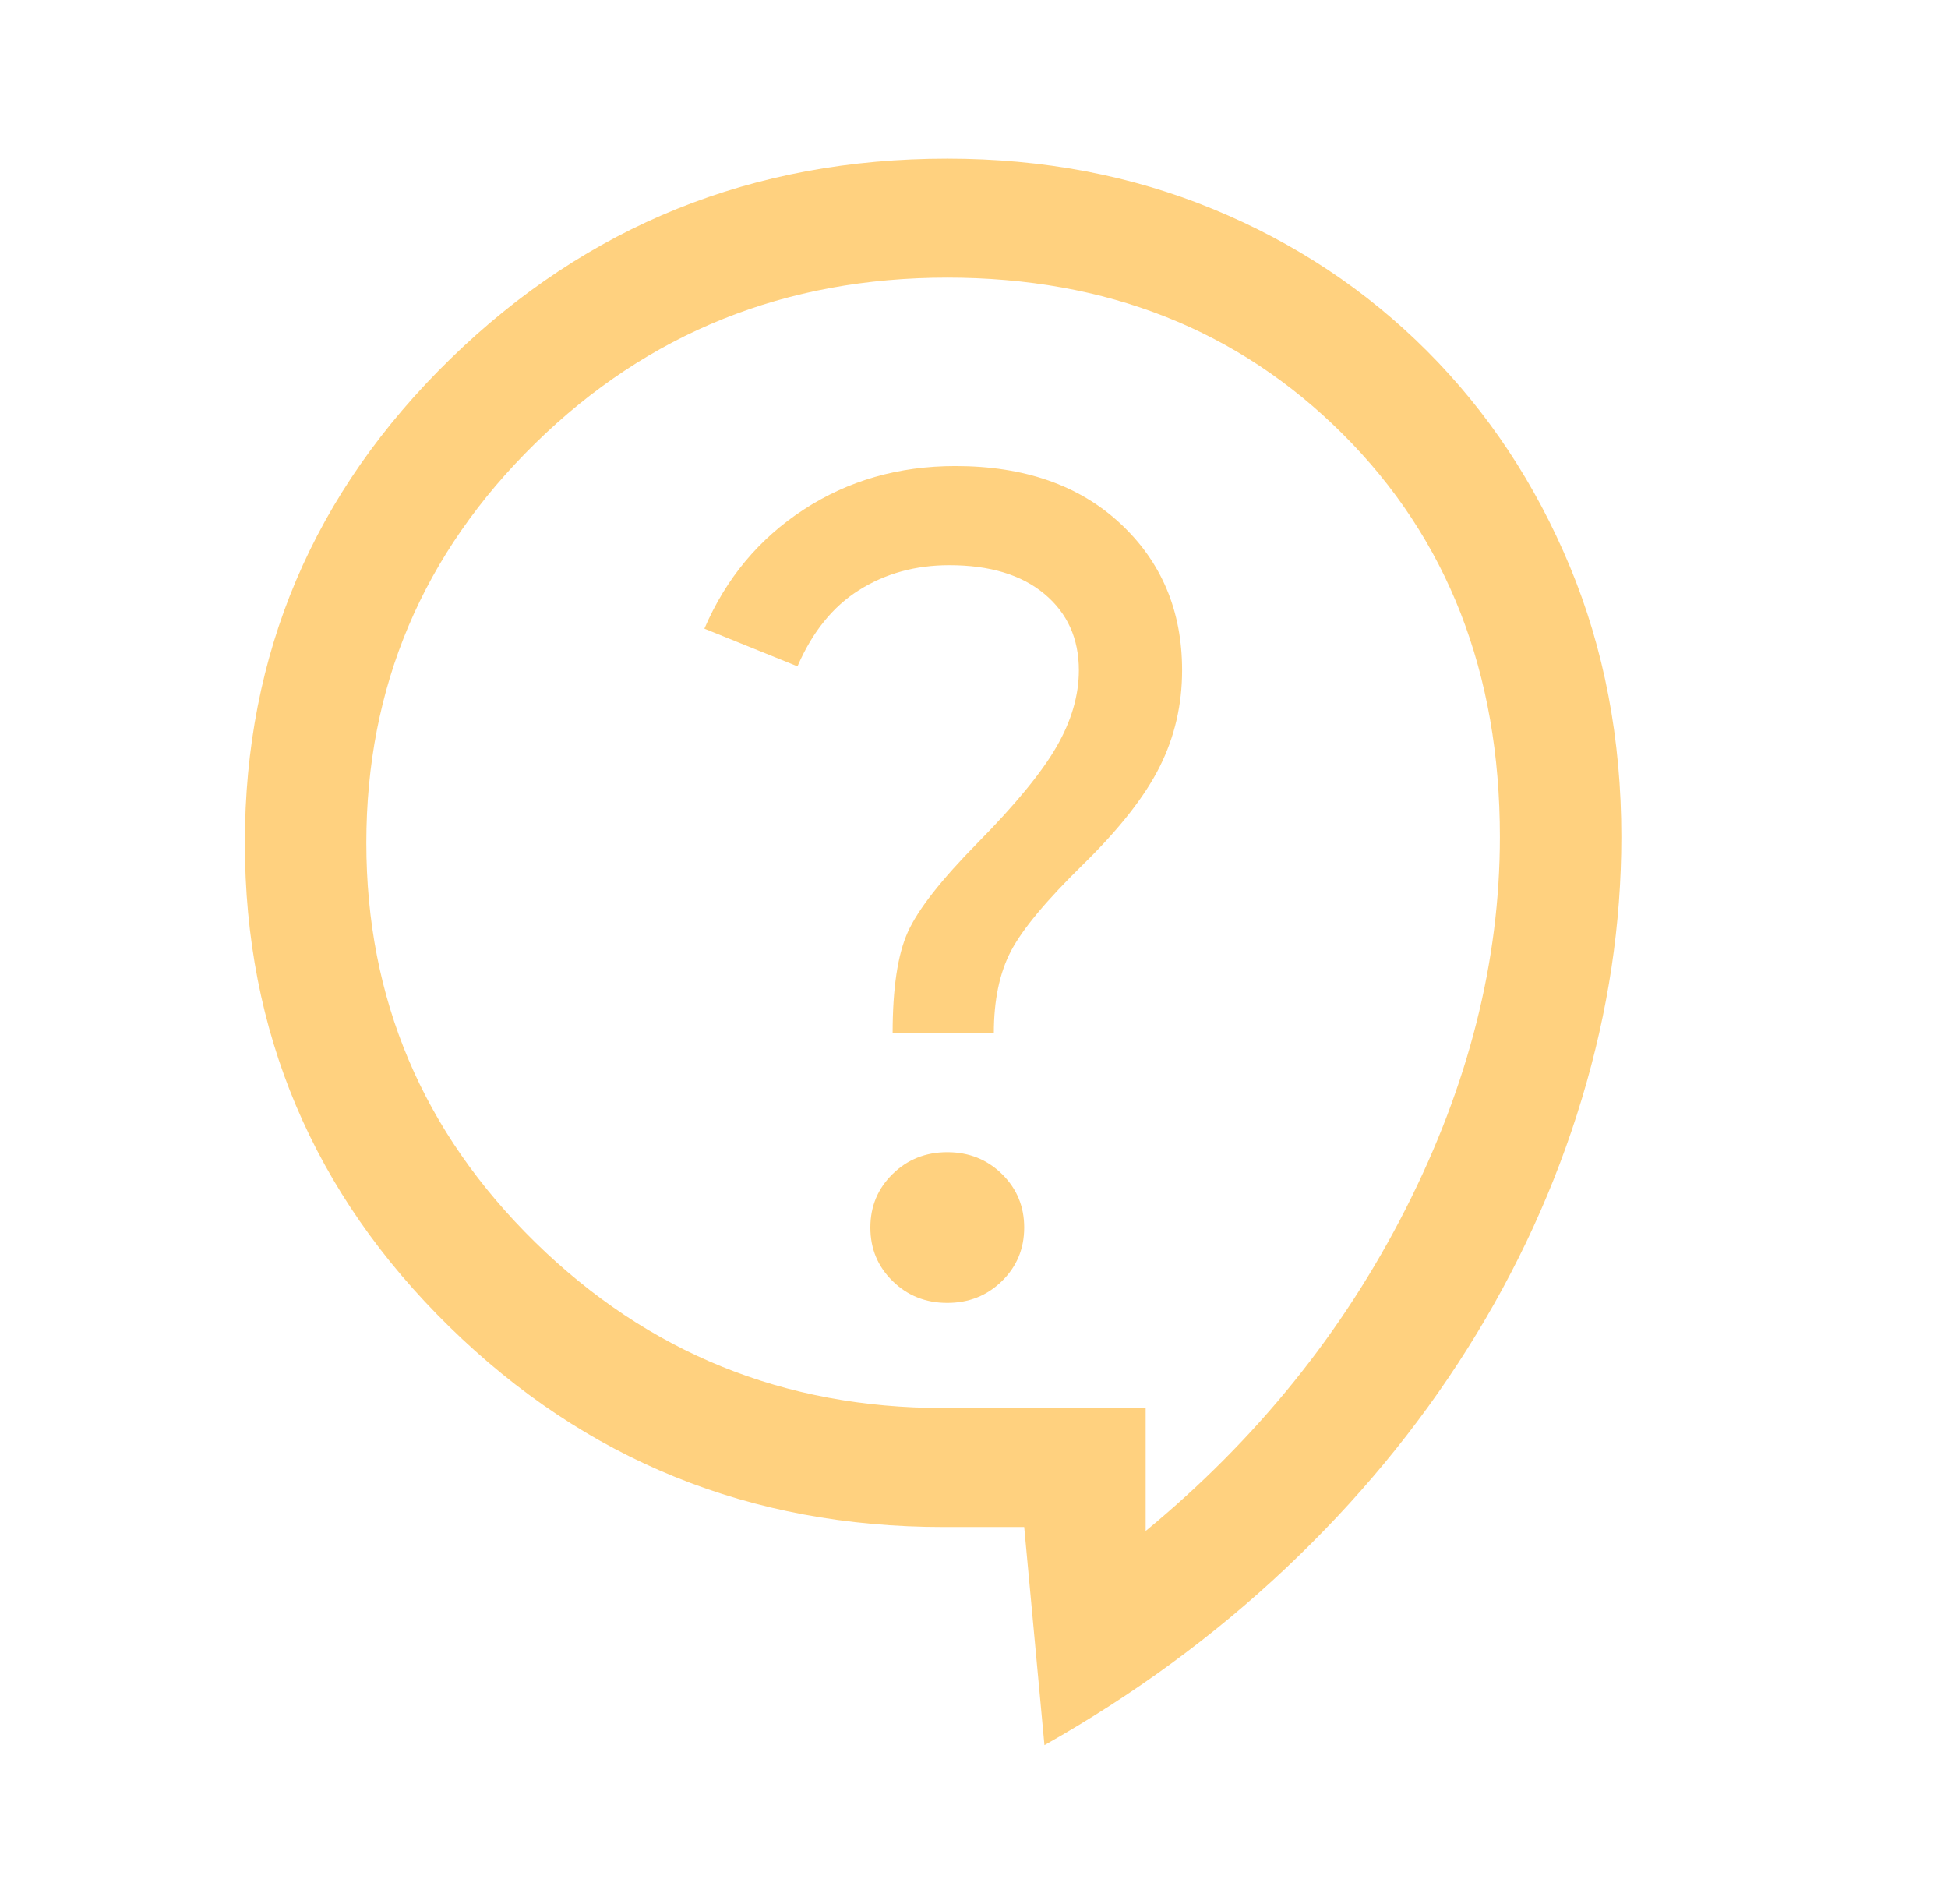 <svg width="262" height="256" viewBox="0 0 262 256" fill="none" xmlns="http://www.w3.org/2000/svg">
<path d="M140.475 234.667L137.752 205.333H126.862C100.908 205.333 78.764 196.355 60.433 178.4C42.101 160.444 32.936 138.755 32.936 113.333C32.936 87.911 42.147 66.222 60.569 48.267C78.991 30.311 101.271 21.333 127.407 21.333C140.293 21.333 152.227 23.6 163.208 28.133C174.188 32.667 183.763 39.022 191.93 47.2C200.098 55.378 206.496 65.022 211.124 76.133C215.752 87.244 218.066 99.378 218.066 112.533C218.066 124.267 216.297 136 212.757 147.733C209.218 159.467 204.091 170.667 197.375 181.333C190.66 192 182.492 201.867 172.873 210.933C163.253 220 152.454 227.911 140.475 234.667ZM154.087 205.867C168.97 193.6 180.632 179.155 189.072 162.533C197.511 145.911 201.731 129.244 201.731 112.533C201.731 90.489 194.698 72.444 180.632 58.4C166.565 44.355 148.824 37.333 127.407 37.333C105.627 37.333 87.159 44.755 72.004 59.6C56.848 74.444 49.271 92.356 49.271 113.333C49.271 134.311 56.848 152.222 72.004 167.067C87.159 181.911 105.445 189.333 126.862 189.333H154.087V205.867ZM127.407 175.2C130.311 175.2 132.761 174.222 134.757 172.267C136.754 170.311 137.752 167.911 137.752 165.067C137.752 162.222 136.754 159.822 134.757 157.867C132.761 155.911 130.311 154.933 127.407 154.933C124.503 154.933 122.052 155.911 120.056 157.867C118.059 159.822 117.061 162.222 117.061 165.067C117.061 167.911 118.059 170.311 120.056 172.267C122.052 174.222 124.503 175.2 127.407 175.2ZM120.056 138.933H133.668C133.668 134.489 134.44 130.8 135.983 127.867C137.525 124.933 140.747 121.067 145.647 116.267C150.548 111.467 153.997 107.067 155.993 103.067C157.99 99.067 158.988 94.755 158.988 90.133C158.988 82.133 156.22 75.555 150.684 70.4C145.148 65.244 137.752 62.667 128.496 62.667C120.873 62.667 114.066 64.622 108.077 68.533C102.087 72.444 97.641 77.778 94.737 84.533L107.26 89.6C109.257 84.978 112.024 81.555 115.564 79.333C119.103 77.111 123.141 76 127.679 76C133.124 76 137.389 77.289 140.475 79.867C143.56 82.444 145.103 85.867 145.103 90.133C145.103 93.511 144.105 96.933 142.108 100.4C140.112 103.867 136.572 108.178 131.49 113.333C126.59 118.311 123.459 122.311 122.098 125.333C120.737 128.355 120.056 132.889 120.056 138.933Z" fill="#FFA500" fill-opacity="0.5"/>
</svg>
